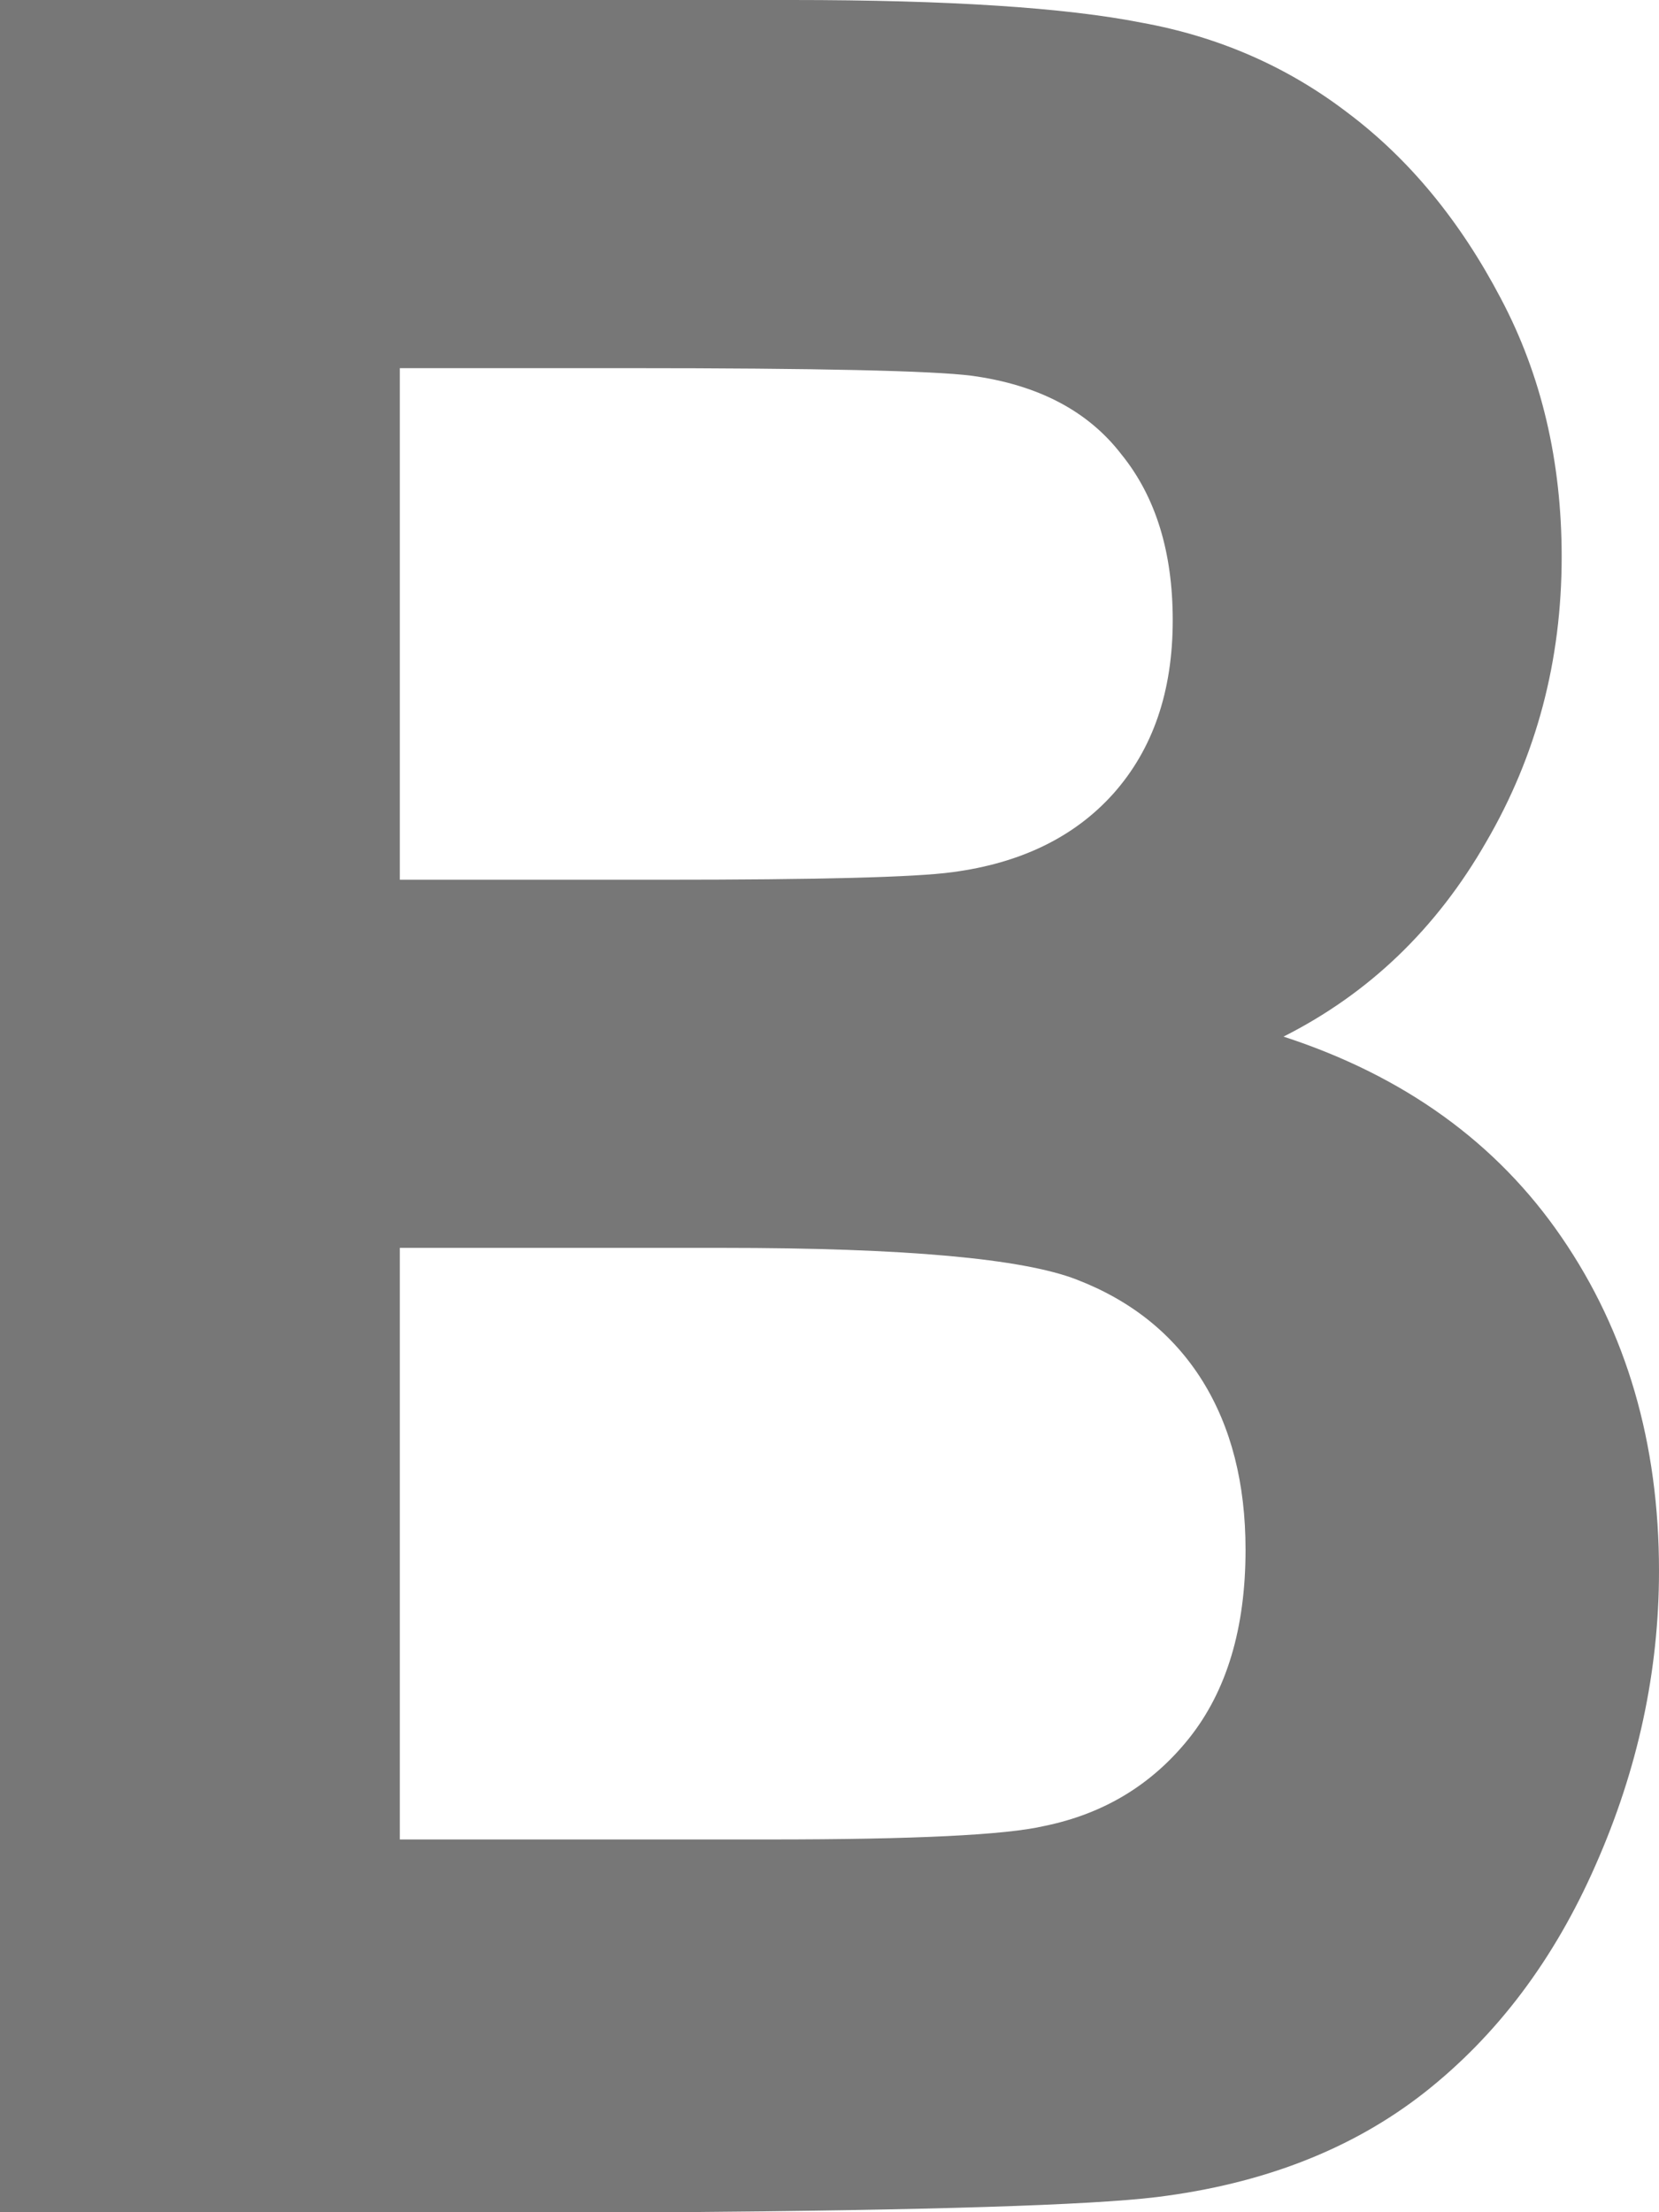 <svg width="9" height="12" viewBox="0 0 9 12" fill="none" xmlns="http://www.w3.org/2000/svg">
<path d="M0 0H4.295C5.145 0 5.778 0.041 6.193 0.123C6.613 0.199 6.987 0.363 7.314 0.614C7.647 0.865 7.923 1.201 8.143 1.621C8.362 2.035 8.472 2.502 8.472 3.02C8.472 3.583 8.336 4.098 8.062 4.568C7.793 5.037 7.427 5.389 6.963 5.623C7.617 5.836 8.121 6.199 8.472 6.712C8.824 7.225 9 7.828 9 8.521C9 9.067 8.885 9.599 8.656 10.117C8.431 10.63 8.121 11.042 7.725 11.353C7.334 11.659 6.85 11.847 6.274 11.918C5.912 11.962 5.04 11.989 3.657 12H0V0ZM2.169 1.997V4.772H3.591C4.436 4.772 4.962 4.759 5.167 4.731C5.538 4.682 5.829 4.54 6.039 4.306C6.254 4.065 6.362 3.752 6.362 3.364C6.362 2.993 6.269 2.693 6.083 2.464C5.902 2.229 5.631 2.087 5.27 2.038C5.055 2.011 4.436 1.997 3.415 1.997H2.169ZM2.169 6.769V9.978H4.178C4.959 9.978 5.455 9.954 5.665 9.905C5.988 9.839 6.249 9.681 6.45 9.43C6.655 9.173 6.757 8.832 6.757 8.407C6.757 8.046 6.679 7.741 6.523 7.49C6.366 7.239 6.139 7.056 5.841 6.941C5.548 6.827 4.908 6.769 3.921 6.769H2.169Z" fill="#777777"/>
</svg>

